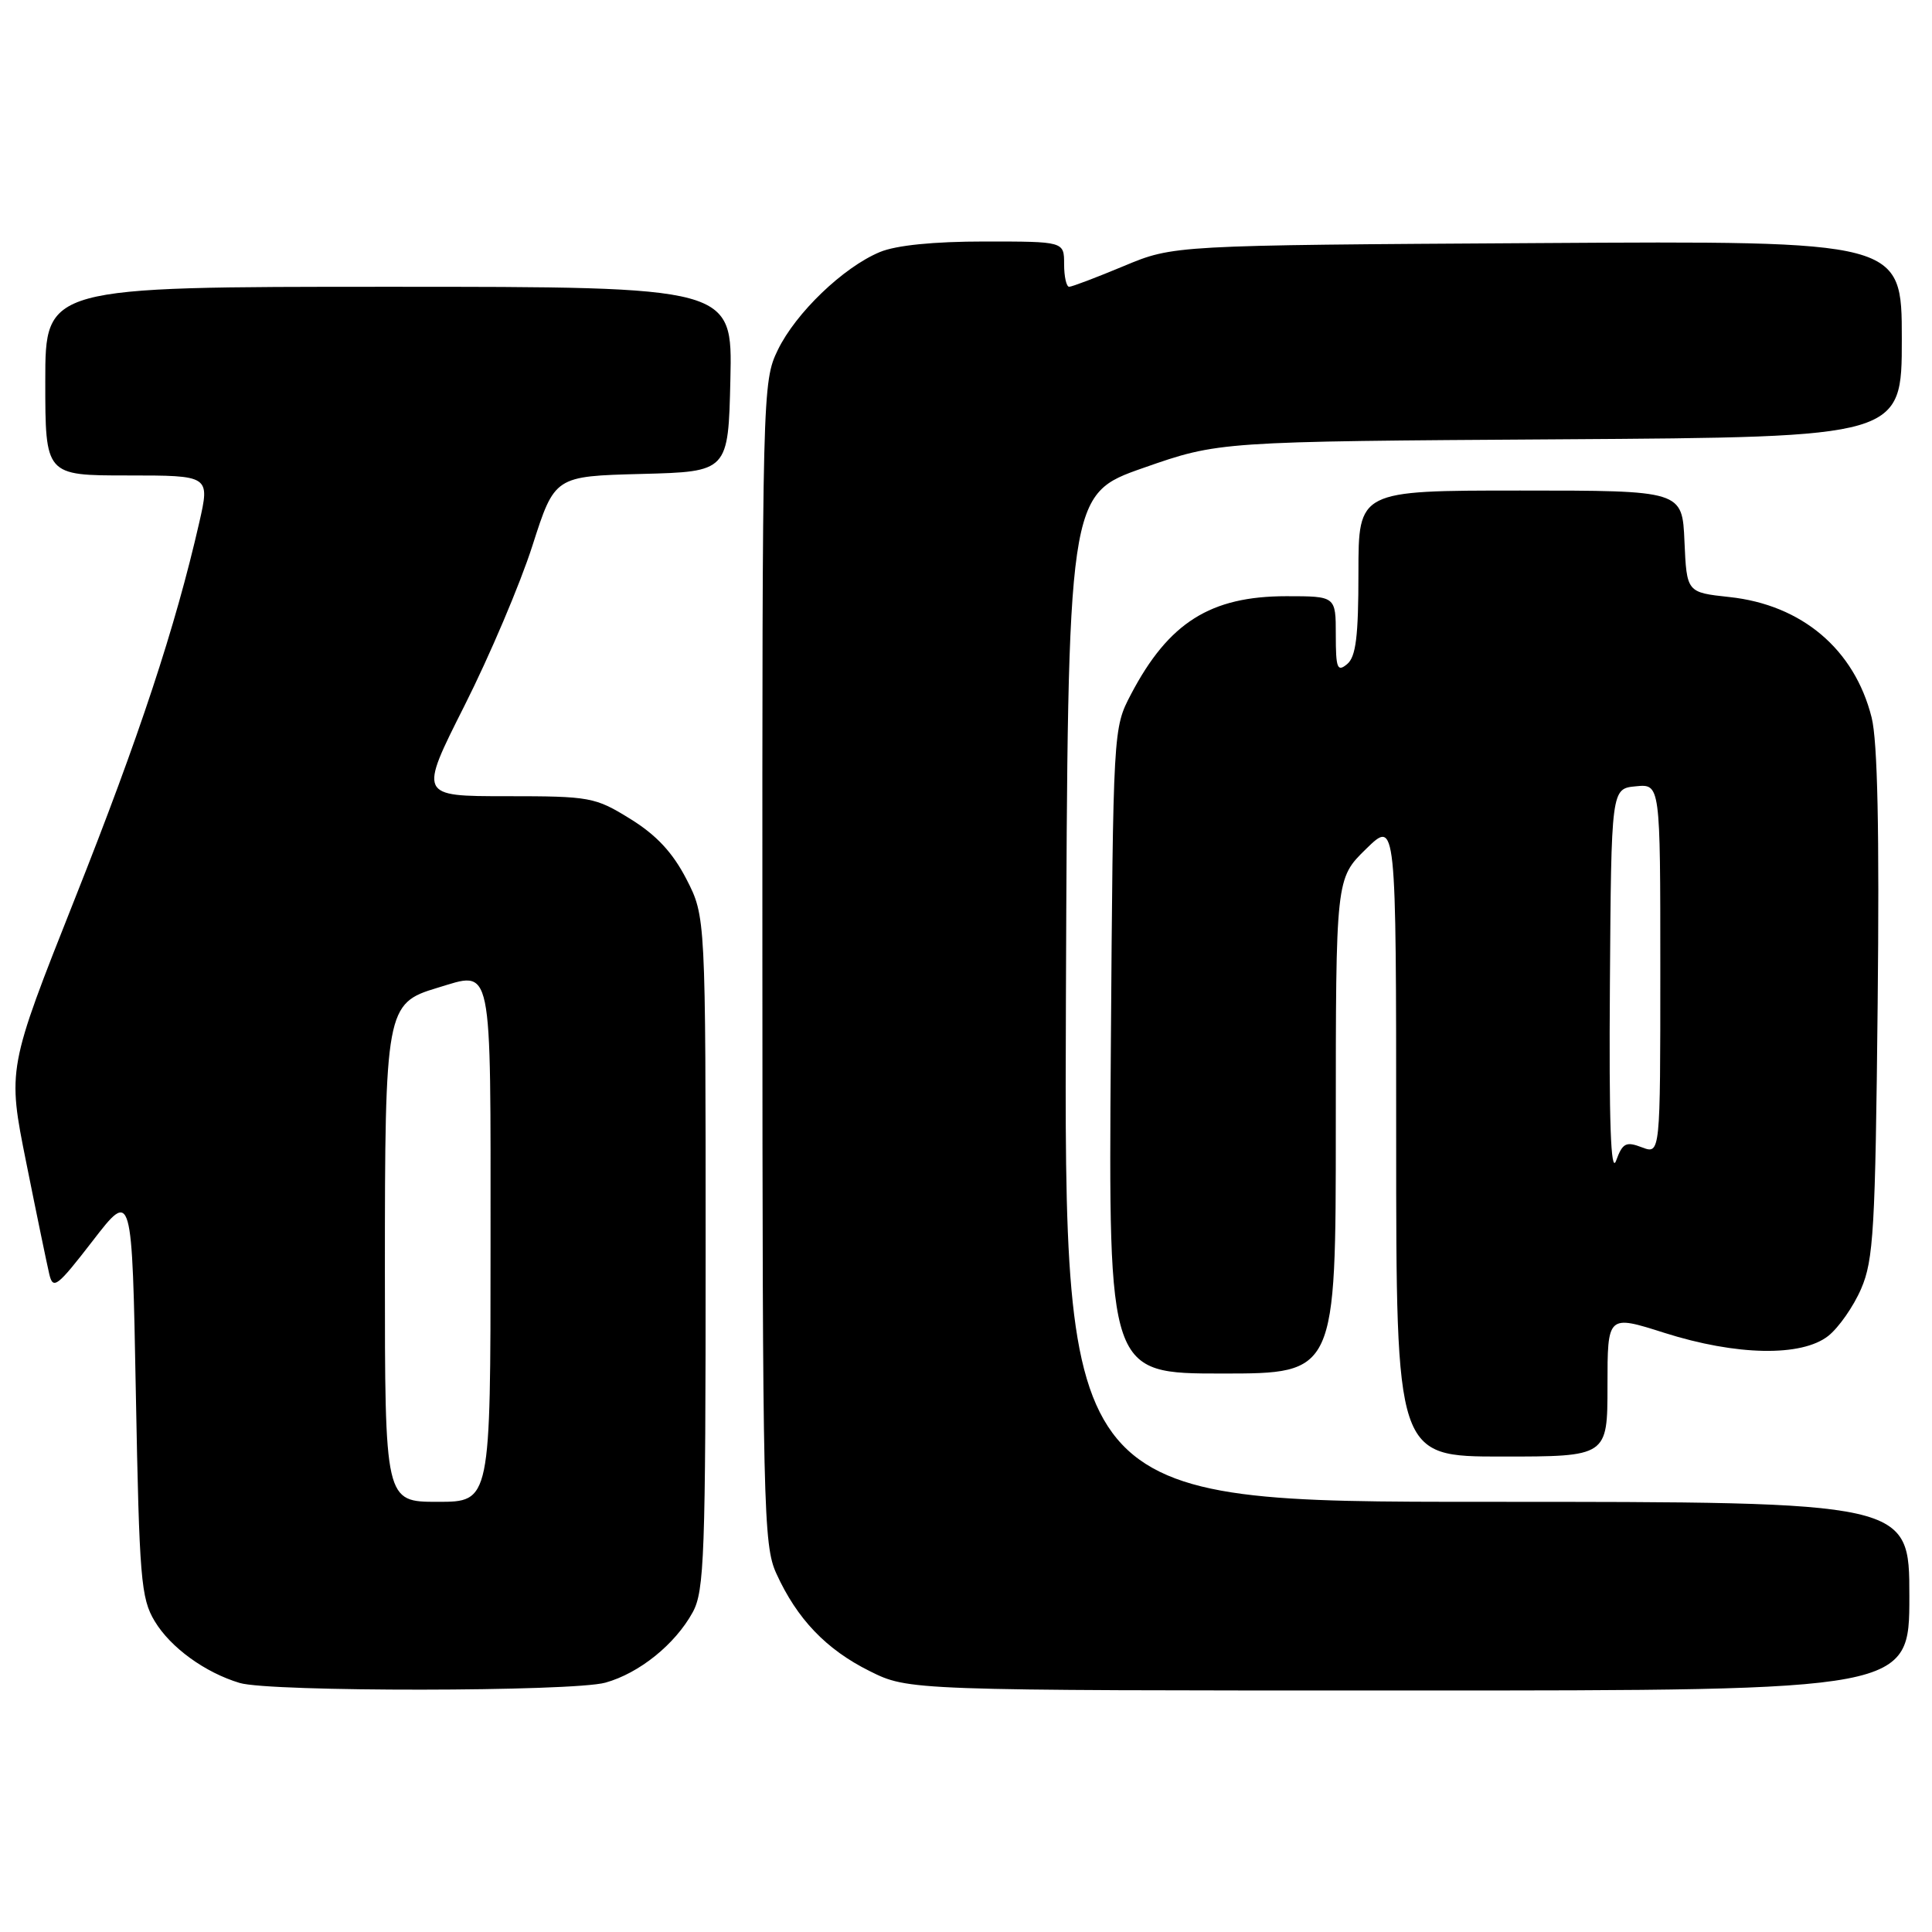 <?xml version="1.0" encoding="UTF-8" standalone="no"?>
<!DOCTYPE svg PUBLIC "-//W3C//DTD SVG 1.1//EN" "http://www.w3.org/Graphics/SVG/1.1/DTD/svg11.dtd" >
<svg xmlns="http://www.w3.org/2000/svg" xmlns:xlink="http://www.w3.org/1999/xlink" version="1.1" viewBox="0 0 256 256">
 <g >
 <path fill="currentColor"
d=" M 80.22 222.96 C 84.71 221.71 89.46 217.88 91.79 213.63 C 93.33 210.81 93.50 206.14 93.50 165.97 C 93.50 121.45 93.50 121.45 90.95 116.48 C 89.13 112.96 86.98 110.65 83.52 108.51 C 78.85 105.62 78.21 105.50 67.08 105.50 C 55.50 105.50 55.50 105.50 61.55 93.50 C 64.88 86.90 68.93 77.36 70.55 72.30 C 73.50 63.10 73.50 63.10 85.00 62.80 C 96.50 62.50 96.50 62.50 96.78 50.25 C 97.06 38.00 97.06 38.00 51.53 38.00 C 6.00 38.00 6.00 38.00 6.00 50.50 C 6.00 63.00 6.00 63.00 16.91 63.00 C 27.82 63.00 27.82 63.00 26.40 69.25 C 23.23 83.13 18.45 97.61 9.93 119.06 C 0.98 141.62 0.98 141.62 3.48 154.06 C 4.85 160.90 6.23 167.55 6.53 168.83 C 7.03 170.94 7.57 170.52 12.29 164.41 C 17.50 157.66 17.50 157.66 18.00 184.58 C 18.46 209.21 18.67 211.78 20.50 214.82 C 22.60 218.31 27.16 221.62 31.76 223.00 C 35.77 224.21 75.85 224.17 80.22 222.96 Z  M 253.00 211.50 C 253.00 199.00 253.00 199.00 196.99 199.00 C 140.99 199.00 140.99 199.00 141.24 132.25 C 141.50 65.50 141.50 65.50 151.50 62.00 C 161.50 58.50 161.50 58.50 206.75 58.21 C 252.00 57.92 252.00 57.92 252.00 44.92 C 252.00 31.91 252.00 31.91 203.75 32.21 C 155.50 32.50 155.50 32.50 148.92 35.25 C 145.30 36.76 142.04 38.00 141.67 38.00 C 141.30 38.00 141.00 36.65 141.00 35.00 C 141.00 32.00 141.00 32.00 130.47 32.00 C 123.69 32.00 118.74 32.50 116.58 33.40 C 111.72 35.43 105.44 41.47 103.06 46.38 C 101.03 50.56 101.00 51.92 101.02 127.57 C 101.04 199.86 101.15 204.74 102.87 208.50 C 105.61 214.52 109.47 218.56 115.22 221.42 C 120.39 224.00 120.39 224.00 186.70 224.00 C 253.00 224.00 253.00 224.00 253.00 211.50 Z  M 213.00 183.61 C 213.00 174.21 213.00 174.21 220.54 176.61 C 230.09 179.64 238.71 179.80 242.25 177.02 C 243.63 175.93 245.60 173.12 246.61 170.77 C 248.26 166.96 248.49 162.87 248.80 133.07 C 249.04 110.13 248.79 98.20 248.00 95.07 C 245.73 86.04 238.76 80.14 229.15 79.11 C 223.50 78.50 223.50 78.50 223.20 71.75 C 222.91 65.00 222.91 65.00 201.45 65.00 C 180.00 65.00 180.00 65.00 180.00 75.88 C 180.00 84.33 179.67 87.03 178.50 88.00 C 177.20 89.08 177.00 88.56 177.00 84.12 C 177.00 79.00 177.00 79.00 170.46 79.00 C 160.39 79.00 154.85 82.49 149.86 92.00 C 147.50 96.50 147.50 96.53 147.19 139.25 C 146.88 182.00 146.88 182.00 161.94 182.00 C 177.00 182.00 177.00 182.00 177.00 149.20 C 177.00 116.41 177.00 116.41 181.00 112.50 C 185.00 108.59 185.00 108.59 185.00 150.80 C 185.00 193.00 185.00 193.00 199.00 193.00 C 213.00 193.00 213.00 193.00 213.00 183.61 Z  M 51.00 168.45 C 51.00 133.74 51.15 132.93 57.93 130.90 C 65.36 128.68 65.00 126.94 65.00 164.97 C 65.00 199.00 65.00 199.00 58.00 199.00 C 51.00 199.00 51.00 199.00 51.00 168.45 Z  M 213.32 130.50 C 213.50 104.50 213.50 104.50 216.75 104.19 C 220.00 103.87 220.00 103.87 220.00 128.41 C 220.00 152.95 220.00 152.95 217.57 152.03 C 215.45 151.22 215.00 151.45 214.14 153.80 C 213.44 155.69 213.19 148.73 213.32 130.50 Z "/>
</g>
</svg>